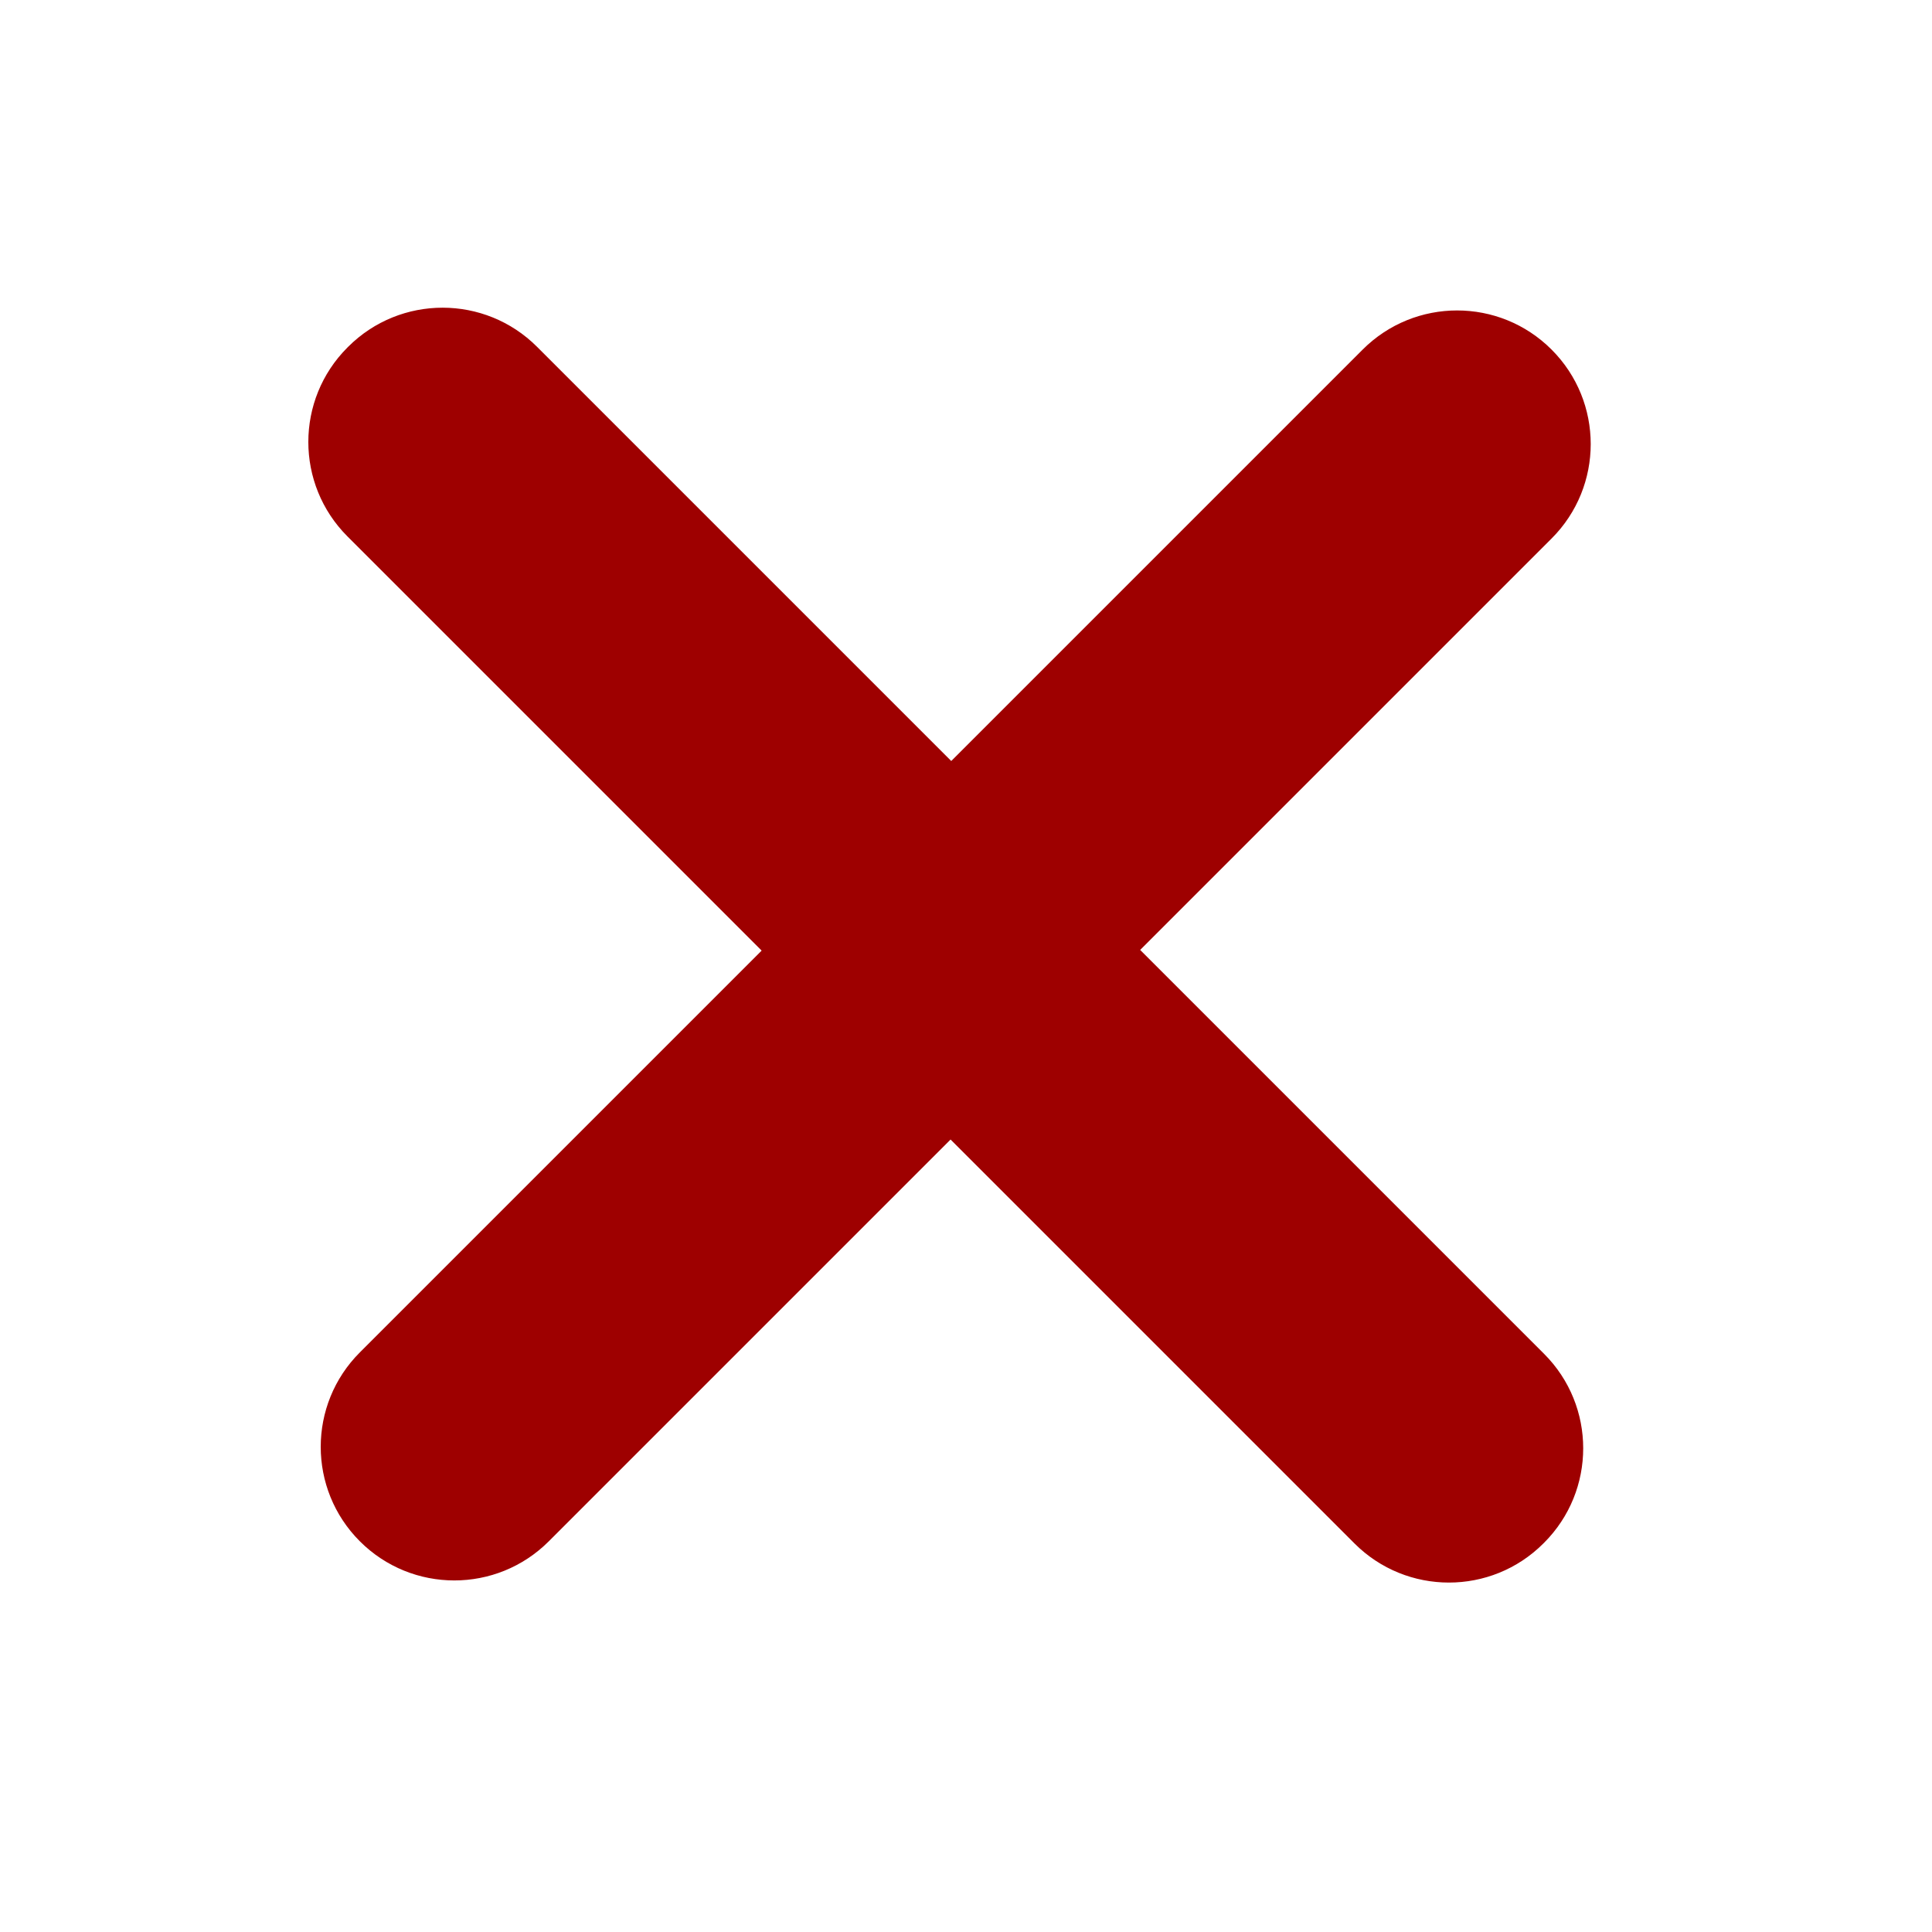 
<svg 
 xmlns="http://www.w3.org/2000/svg"
 xmlns:xlink="http://www.w3.org/1999/xlink"
 width="94px" height="94px"
 version="1.1" xml:space="preserve"
 >

<path fill-rule="evenodd"  stroke="rgb(0, 0, 0)" stroke-width="0px" stroke-linecap="butt" stroke-linejoin="miter" fill="#9e0000"  opacity="0"
 d="M-0.000,-0.000 L94.000,-0.000 L94.000,94.000 L-0.000,94.000 L-0.000,-0.000 Z"/>
<path fill-rule="evenodd"  stroke="rgb(0, 0, 0)" stroke-width="0px" stroke-linecap="butt" stroke-linejoin="miter" fill="#9e0000"
 d="M75.491,26.201 L55.474,46.218 L75.126,65.870 C77.664,68.408 77.664,72.524 75.126,75.062 L75.093,75.095 C72.555,77.633 68.439,77.633 65.901,75.095 L46.249,55.443 L26.701,74.991 C24.163,77.530 20.047,77.530 17.509,74.991 C14.970,72.453 14.970,68.337 17.509,65.799 L37.057,46.251 L16.905,26.099 C14.367,23.561 14.367,19.445 16.905,16.907 L16.938,16.874 C19.476,14.336 23.592,14.336 26.130,16.874 L46.282,37.026 L66.299,17.009 C68.837,14.470 72.953,14.470 75.491,17.009 C78.030,19.547 78.030,23.663 75.491,26.201 Z"/>
</svg>


